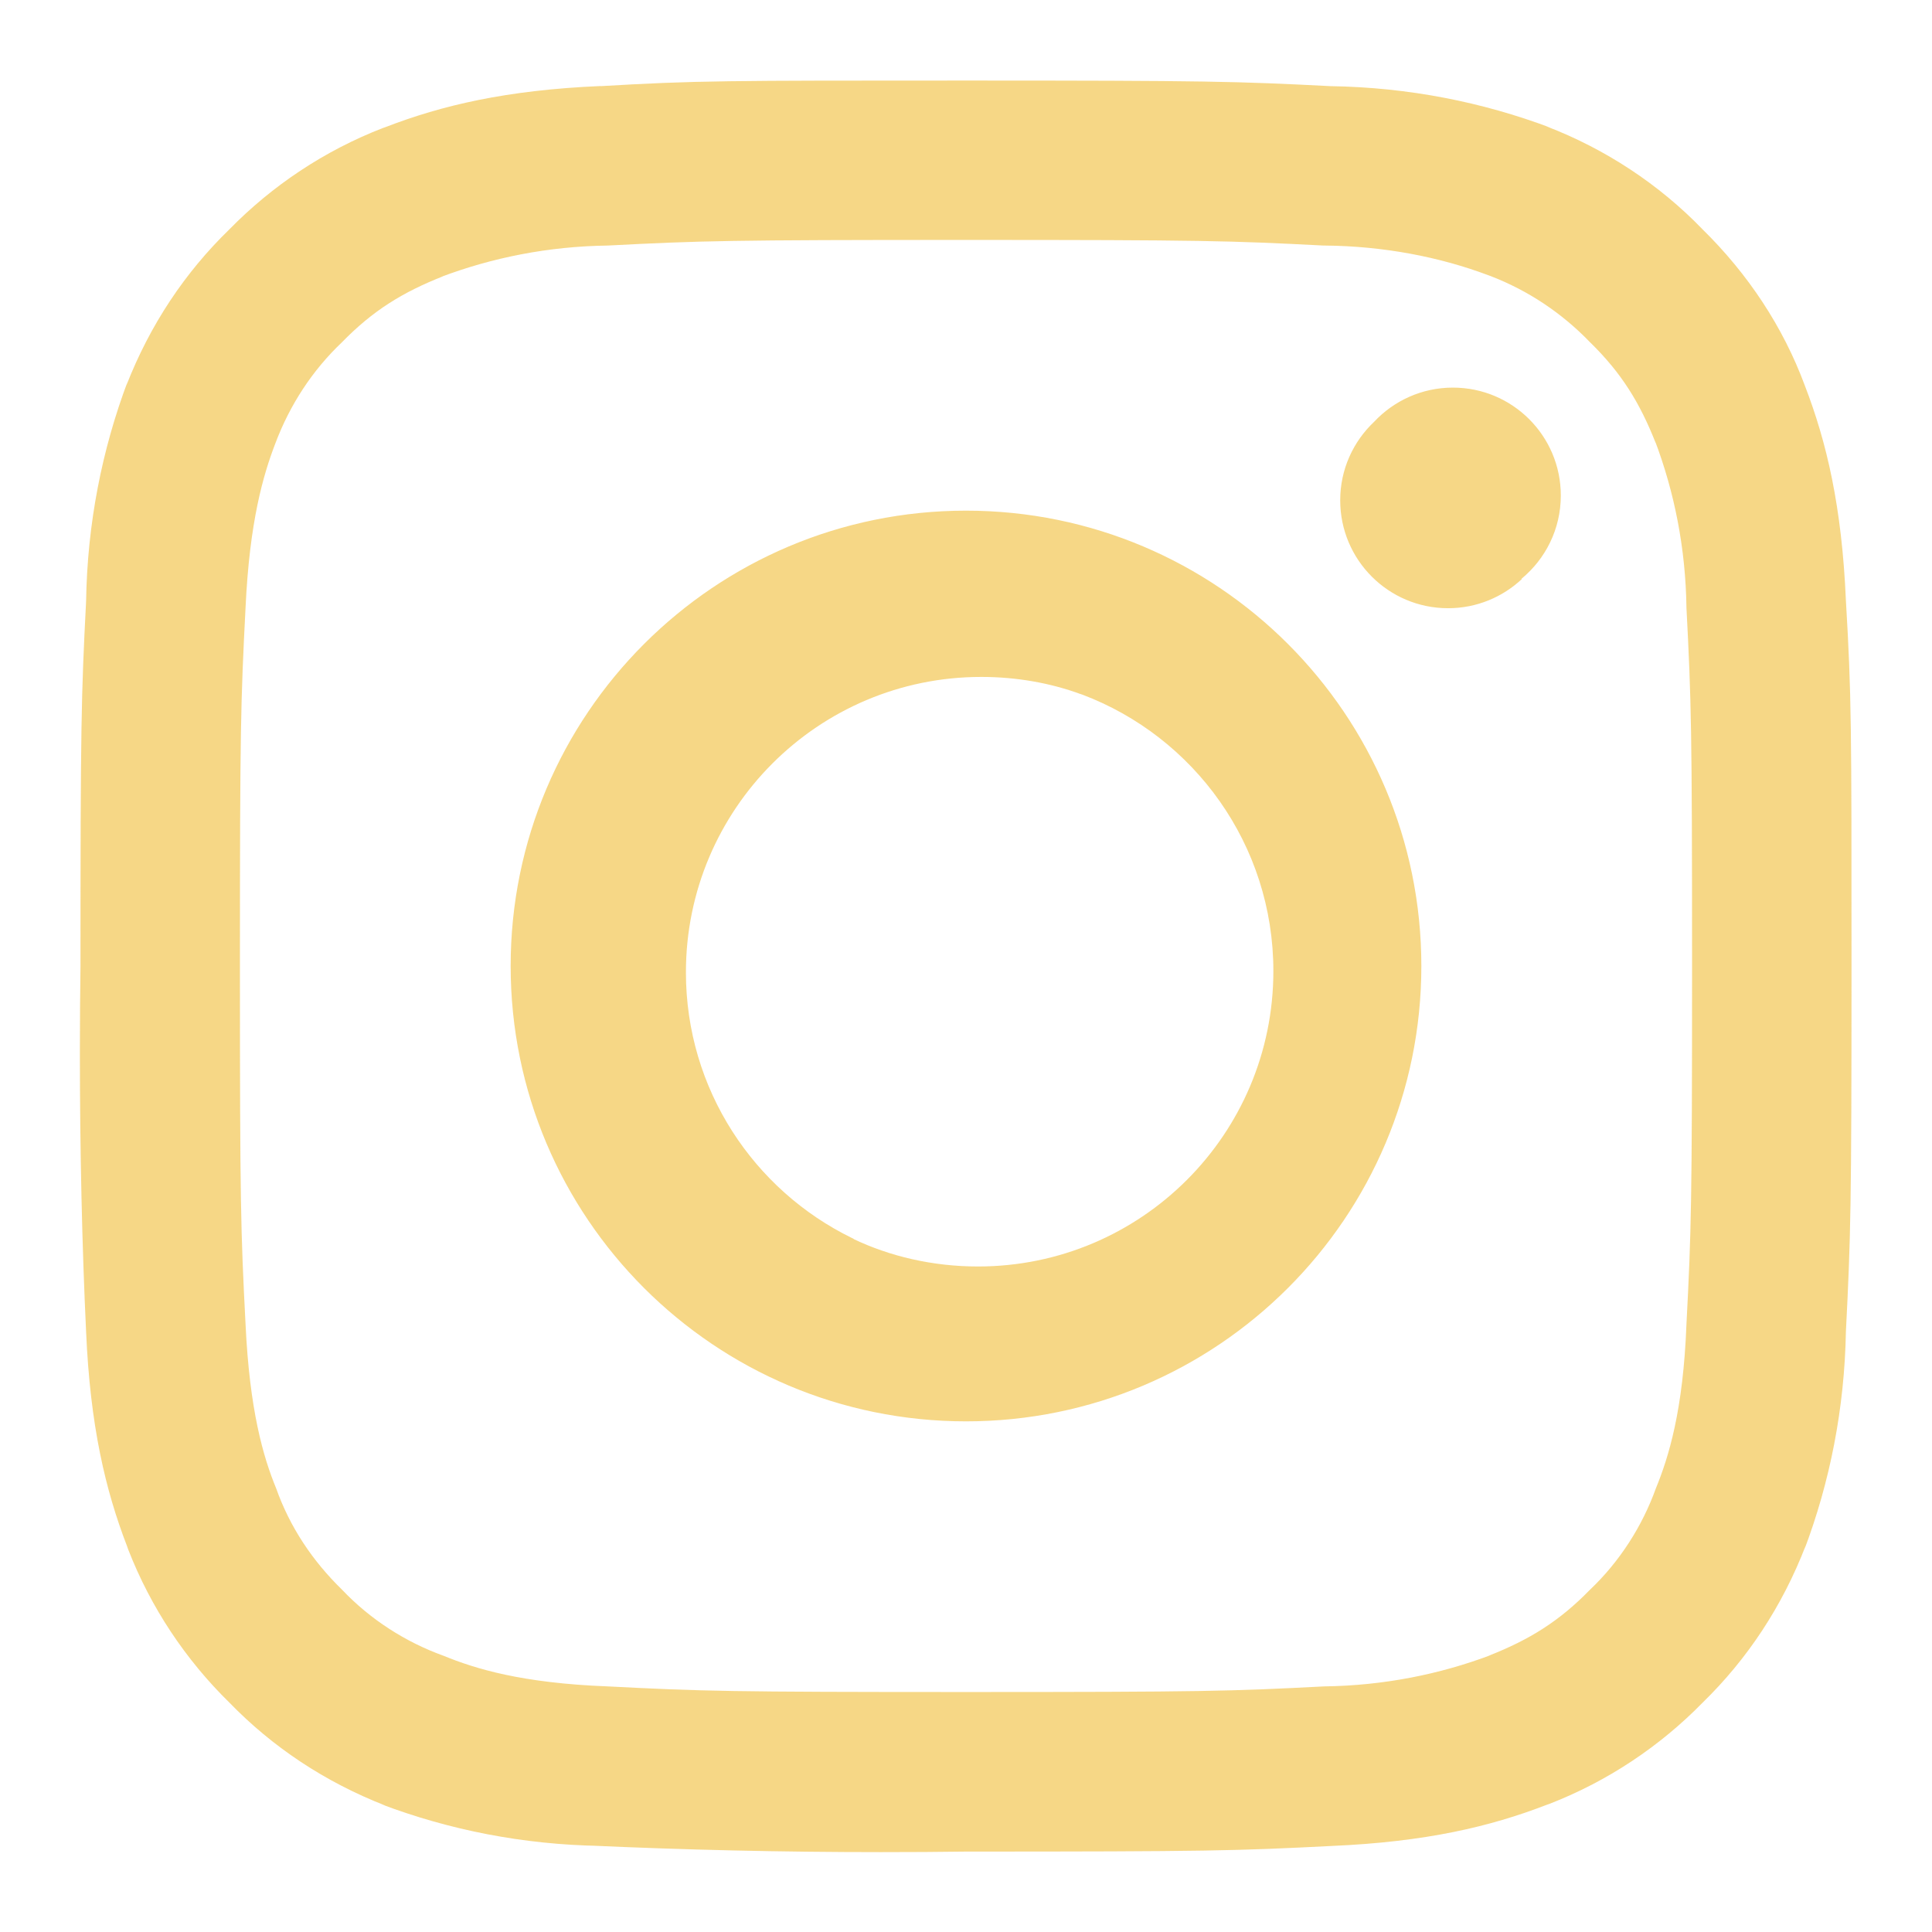 <!-- Generated by IcoMoon.io -->
<svg version="1.1" xmlns="http://www.w3.org/2000/svg" width="32" height="32" viewBox="0 0 32 32">
<title>icon_inst</title>
<path fill="#f3c653" opacity="0.7" d="M9.947 1.427c1.573-0.093 2.080-0.093 6.053-0.093s4.48 0.013 6.040 0.093c1.288 0.020 2.513 0.263 3.648 0.691l-0.074-0.025c0.973 0.373 1.867 0.96 2.587 1.707 0.747 0.733 1.333 1.613 1.693 2.587 0.36 0.933 0.613 2 0.68 3.56 0.093 1.573 0.093 2.067 0.093 6.053s-0.013 4.48-0.093 6.053c-0.023 1.279-0.265 2.495-0.691 3.621l0.025-0.074c-0.393 1.018-0.974 1.886-1.705 2.599l-0.002 0.002c-0.712 0.727-1.574 1.302-2.538 1.677l-0.049 0.017c-0.933 0.36-2 0.613-3.56 0.68-1.573 0.080-2.067 0.093-6.053 0.093-0.42 0.006-0.915 0.009-1.412 0.009-1.633 0-3.256-0.037-4.871-0.111l0.229 0.008c-1.284-0.021-2.504-0.264-3.634-0.691l0.074 0.025c-1.013-0.395-1.876-0.975-2.585-1.705l-0.002-0.002c-0.727-0.712-1.302-1.574-1.677-2.538l-0.017-0.049c-0.36-0.933-0.613-2-0.68-3.56-0.066-1.38-0.103-2.998-0.103-4.624 0-0.503 0.004-1.005 0.011-1.506l-0.001 0.076c0-3.987 0.013-4.48 0.093-6.040 0.020-1.288 0.263-2.513 0.691-3.648l-0.025 0.074c0.395-1.013 0.975-1.876 1.705-2.585l0.002-0.002c0.712-0.727 1.574-1.302 2.538-1.677l0.049-0.017c0.933-0.36 2-0.613 3.56-0.68zM21.92 4.067c-1.547-0.080-2-0.093-5.92-0.093s-4.387 0.013-5.933 0.093c-0.98 0.013-1.913 0.198-2.776 0.525l0.056-0.019c-0.68 0.267-1.173 0.573-1.68 1.093-0.493 0.467-0.867 1.040-1.107 1.68-0.2 0.52-0.427 1.293-0.493 2.72-0.080 1.56-0.093 2.013-0.093 5.933s0.013 4.387 0.093 5.933c0.067 1.427 0.293 2.2 0.507 2.72 0.227 0.64 0.6 1.2 1.093 1.68 0.467 0.493 1.053 0.867 1.68 1.093 0.52 0.213 1.293 0.453 2.72 0.507 1.56 0.080 2.013 0.093 5.933 0.093s4.387-0.013 5.933-0.093c0.98-0.013 1.913-0.198 2.776-0.525l-0.056 0.019c0.68-0.267 1.173-0.573 1.68-1.093 0.493-0.467 0.867-1.053 1.093-1.68 0.213-0.52 0.453-1.293 0.507-2.72 0.080-1.547 0.093-2.013 0.093-5.933s-0.013-4.387-0.093-5.933c-0.013-0.98-0.198-1.913-0.525-2.776l0.019 0.056c-0.267-0.68-0.573-1.173-1.093-1.68-0.46-0.478-1.021-0.855-1.649-1.096l-0.031-0.011c-0.808-0.305-1.742-0.485-2.716-0.493l-0.004-0zM14.133 20.52c0.605 0.289 1.315 0.457 2.065 0.457 2.703 0 4.893-2.191 4.893-4.893 0-2.094-1.315-3.881-3.165-4.579l-0.034-0.011c-0.488-0.179-1.050-0.282-1.638-0.282-2.703 0-4.893 2.191-4.893 4.893 0 1.936 1.124 3.609 2.755 4.403l0.029 0.013zM10.667 10.667c1.365-1.365 3.251-2.209 5.333-2.209 4.166 0 7.542 3.377 7.542 7.542 0 2.083-0.844 3.968-2.209 5.333v0c-1.365 1.365-3.251 2.209-5.333 2.209-4.166 0-7.542-3.377-7.542-7.542 0-2.083 0.844-3.968 2.209-5.333v0zM25.2 9.587c0.4-0.33 0.652-0.826 0.652-1.38 0-0.987-0.8-1.787-1.787-1.787-0.515 0-0.979 0.218-1.305 0.566l-0.001 0.001c-0.346 0.327-0.561 0.788-0.561 1.3 0 0.987 0.8 1.787 1.787 1.787 0.475 0 0.907-0.186 1.227-0.488l-0.001 0.001z"></path>
</svg>
